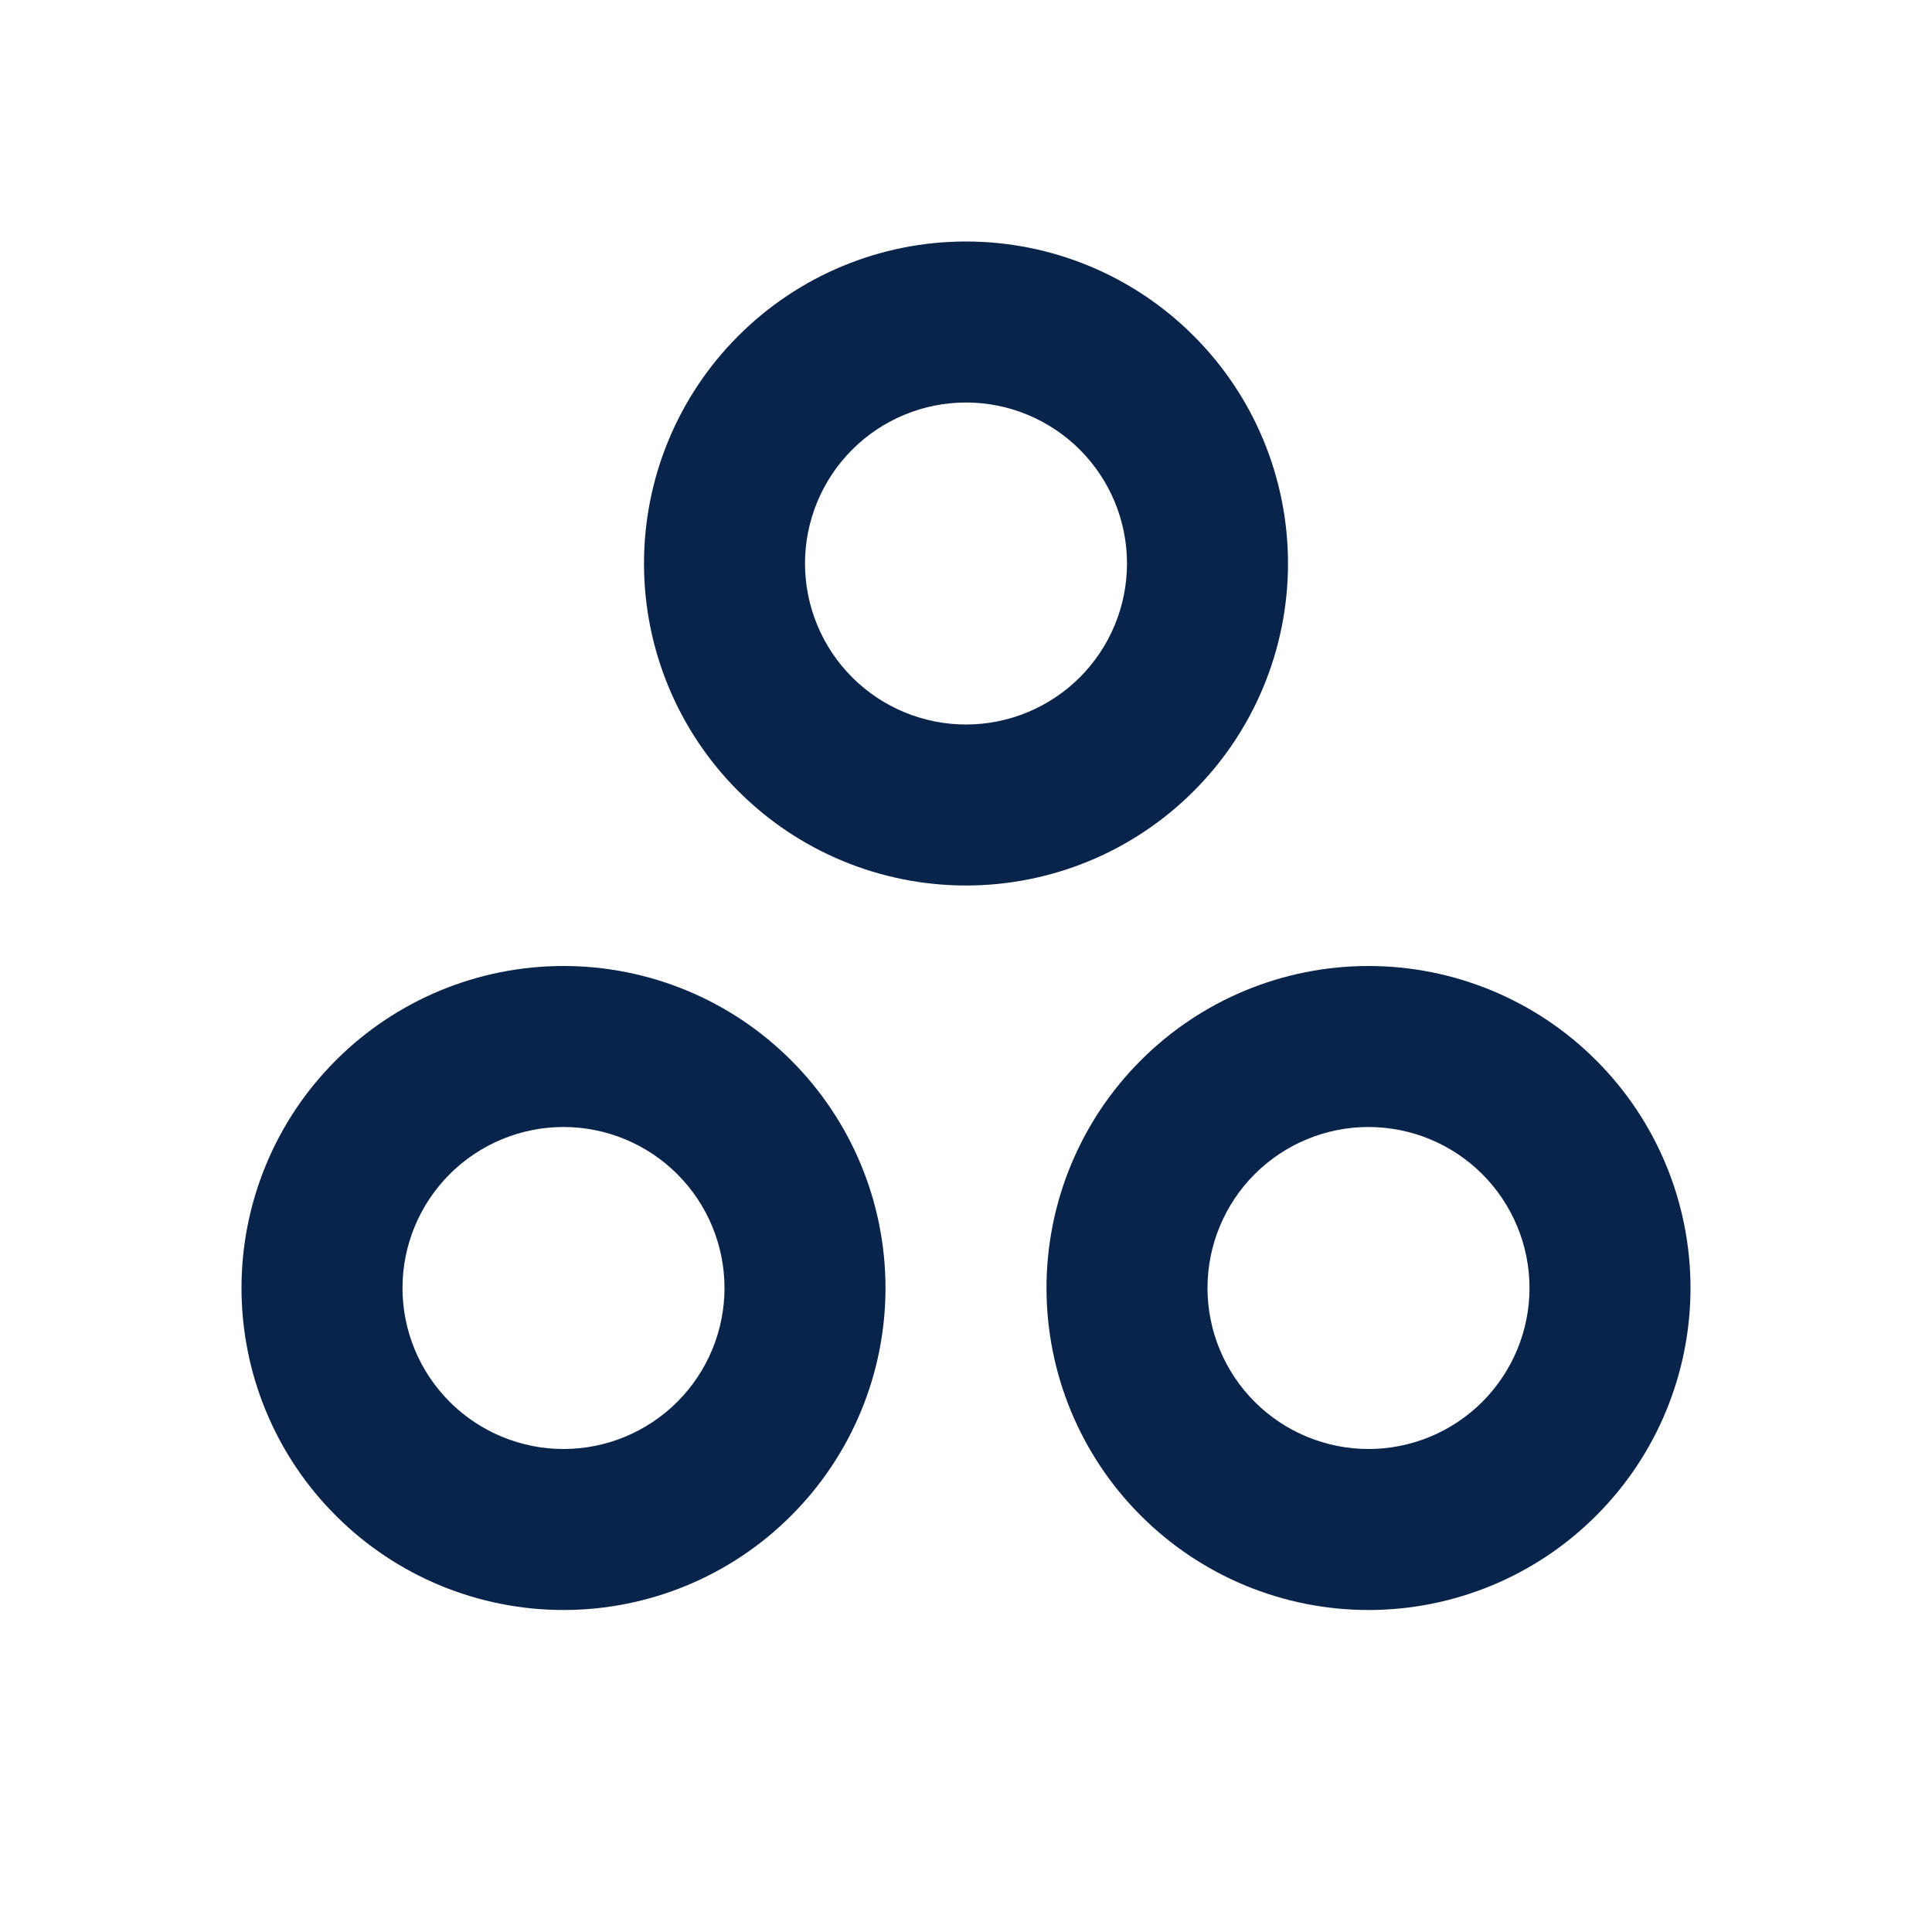 <svg width="24" height="24" viewBox="0 0 24 24" fill="none" xmlns="http://www.w3.org/2000/svg">
<g clip-path="url(#clip0_449_549)">
<path fill-rule="evenodd" clip-rule="evenodd" d="M8 7C8 5.939 8.421 4.922 9.172 4.172C9.922 3.421 10.939 3 12 3C13.061 3 14.078 3.421 14.828 4.172C15.579 4.922 16 5.939 16 7C16 8.061 15.579 9.078 14.828 9.828C14.078 10.579 13.061 11 12 11C10.939 11 9.922 10.579 9.172 9.828C8.421 9.078 8 8.061 8 7ZM12 5C11.47 5 10.961 5.211 10.586 5.586C10.211 5.961 10 6.47 10 7C10 7.53 10.211 8.039 10.586 8.414C10.961 8.789 11.47 9 12 9C12.53 9 13.039 8.789 13.414 8.414C13.789 8.039 14 7.53 14 7C14 6.47 13.789 5.961 13.414 5.586C13.039 5.211 12.53 5 12 5ZM3 16C3 14.939 3.421 13.922 4.172 13.172C4.922 12.421 5.939 12 7 12C8.061 12 9.078 12.421 9.828 13.172C10.579 13.922 11 14.939 11 16C11 17.061 10.579 18.078 9.828 18.828C9.078 19.579 8.061 20 7 20C5.939 20 4.922 19.579 4.172 18.828C3.421 18.078 3 17.061 3 16ZM7 14C6.47 14 5.961 14.211 5.586 14.586C5.211 14.961 5 15.47 5 16C5 16.53 5.211 17.039 5.586 17.414C5.961 17.789 6.47 18 7 18C7.53 18 8.039 17.789 8.414 17.414C8.789 17.039 9 16.53 9 16C9 15.47 8.789 14.961 8.414 14.586C8.039 14.211 7.53 14 7 14ZM17 12C15.939 12 14.922 12.421 14.172 13.172C13.421 13.922 13 14.939 13 16C13 17.061 13.421 18.078 14.172 18.828C14.922 19.579 15.939 20 17 20C18.061 20 19.078 19.579 19.828 18.828C20.579 18.078 21 17.061 21 16C21 14.939 20.579 13.922 19.828 13.172C19.078 12.421 18.061 12 17 12ZM15 16C15 15.47 15.211 14.961 15.586 14.586C15.961 14.211 16.47 14 17 14C17.53 14 18.039 14.211 18.414 14.586C18.789 14.961 19 15.47 19 16C19 16.53 18.789 17.039 18.414 17.414C18.039 17.789 17.53 18 17 18C16.47 18 15.961 17.789 15.586 17.414C15.211 17.039 15 16.53 15 16Z" fill="#09244B"/>
</g>
<defs>
<clipPath id="clip0_449_549">
<rect width="24" height="24" fill="white"/>
</clipPath>
</defs>
</svg>
